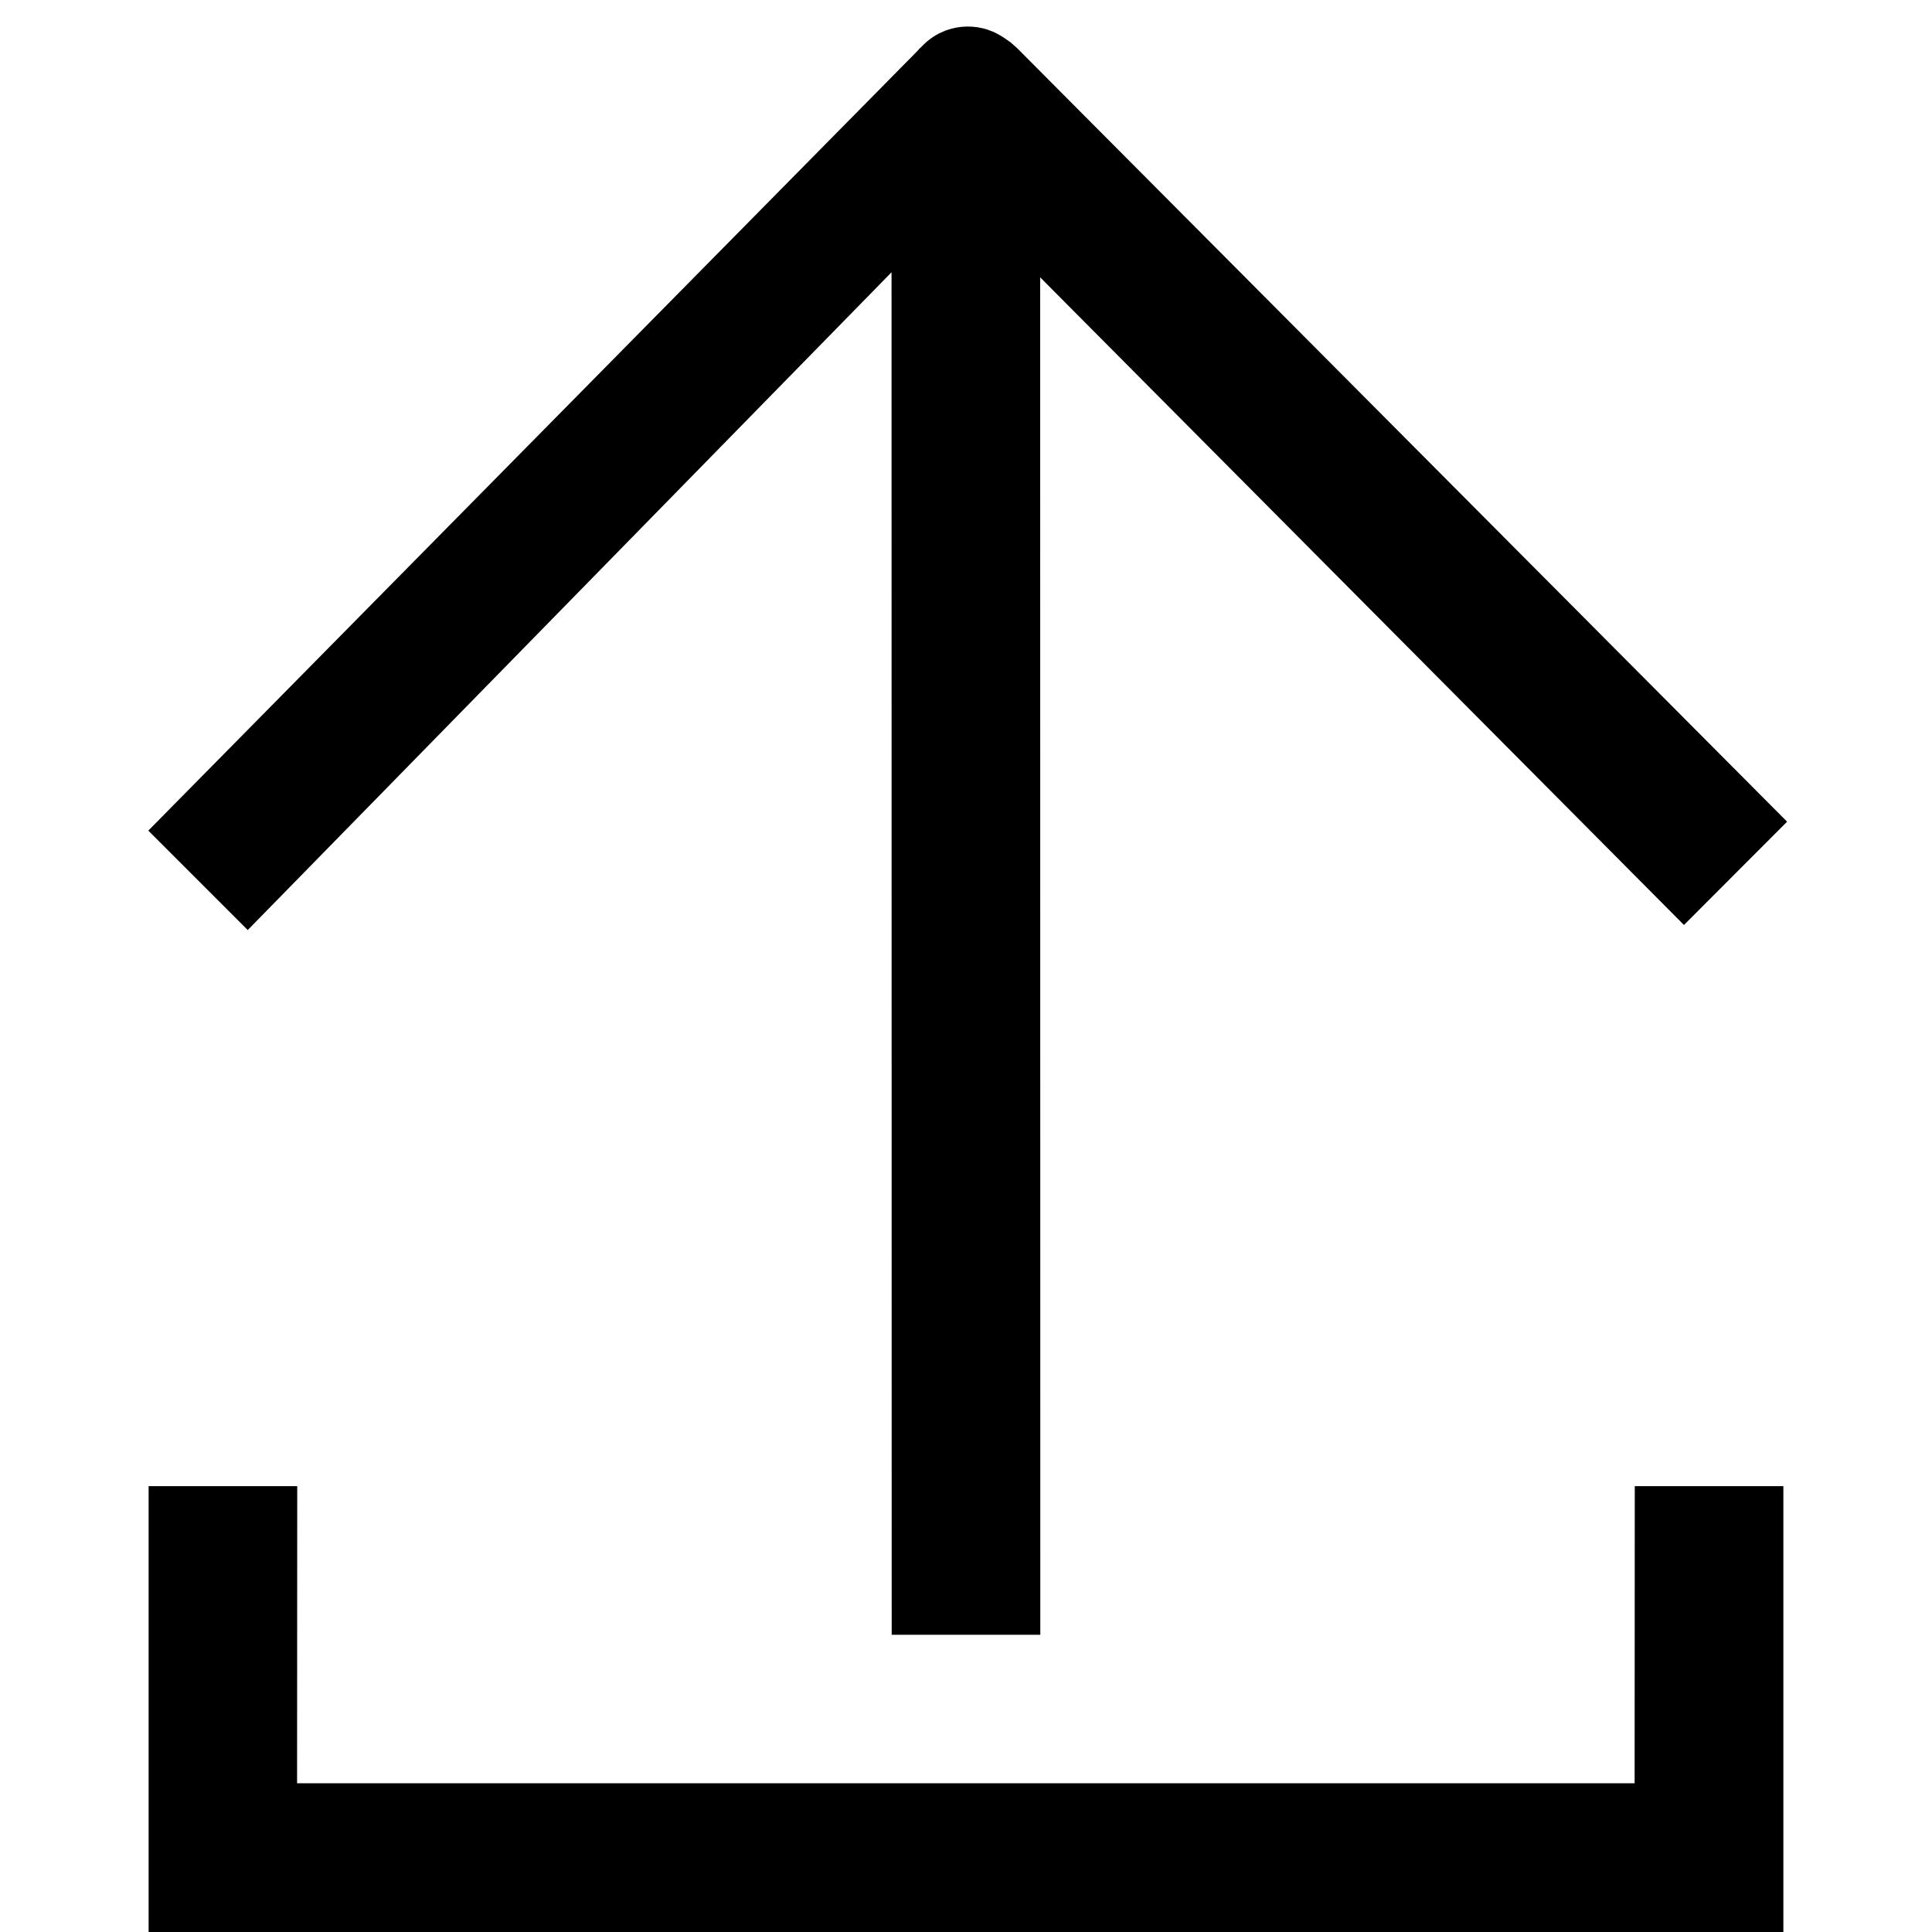 ﻿<?xml version="1.0" encoding="utf-8"?>
<svg version="1.1" xmlns:xlink="http://www.w3.org/1999/xlink" width="13px" height="13px" xmlns="http://www.w3.org/2000/svg">
  <g transform="matrix(1 0 0 1 -314 -119 )">
    <path d="M 12 10  L 12 13  L 1 13  L 1 10  L 2 10  L 1.999 11.999  L 10.999 11.999  L 11 10  L 12 10  Z M 6.21 0.305  C 6.354 0.159  6.578 0.139  6.744 0.247  L 6.754 0.253  L 6.8 0.285  L 6.843 0.323  L 12.025 5.529  L 11.331 6.224  L 6.999 1.866  L 7 11  L 6 11  L 5.999 1.832  L 1.667 6.258  L 0.998 5.589  L 6.176 0.34  L 6.184 0.33  L 6.199 0.316  L 6.21 0.305  Z " fill-rule="nonzero" fill="#000000" stroke="none" transform="matrix(1 0 0 1 314 119 )" />
  </g>
</svg>